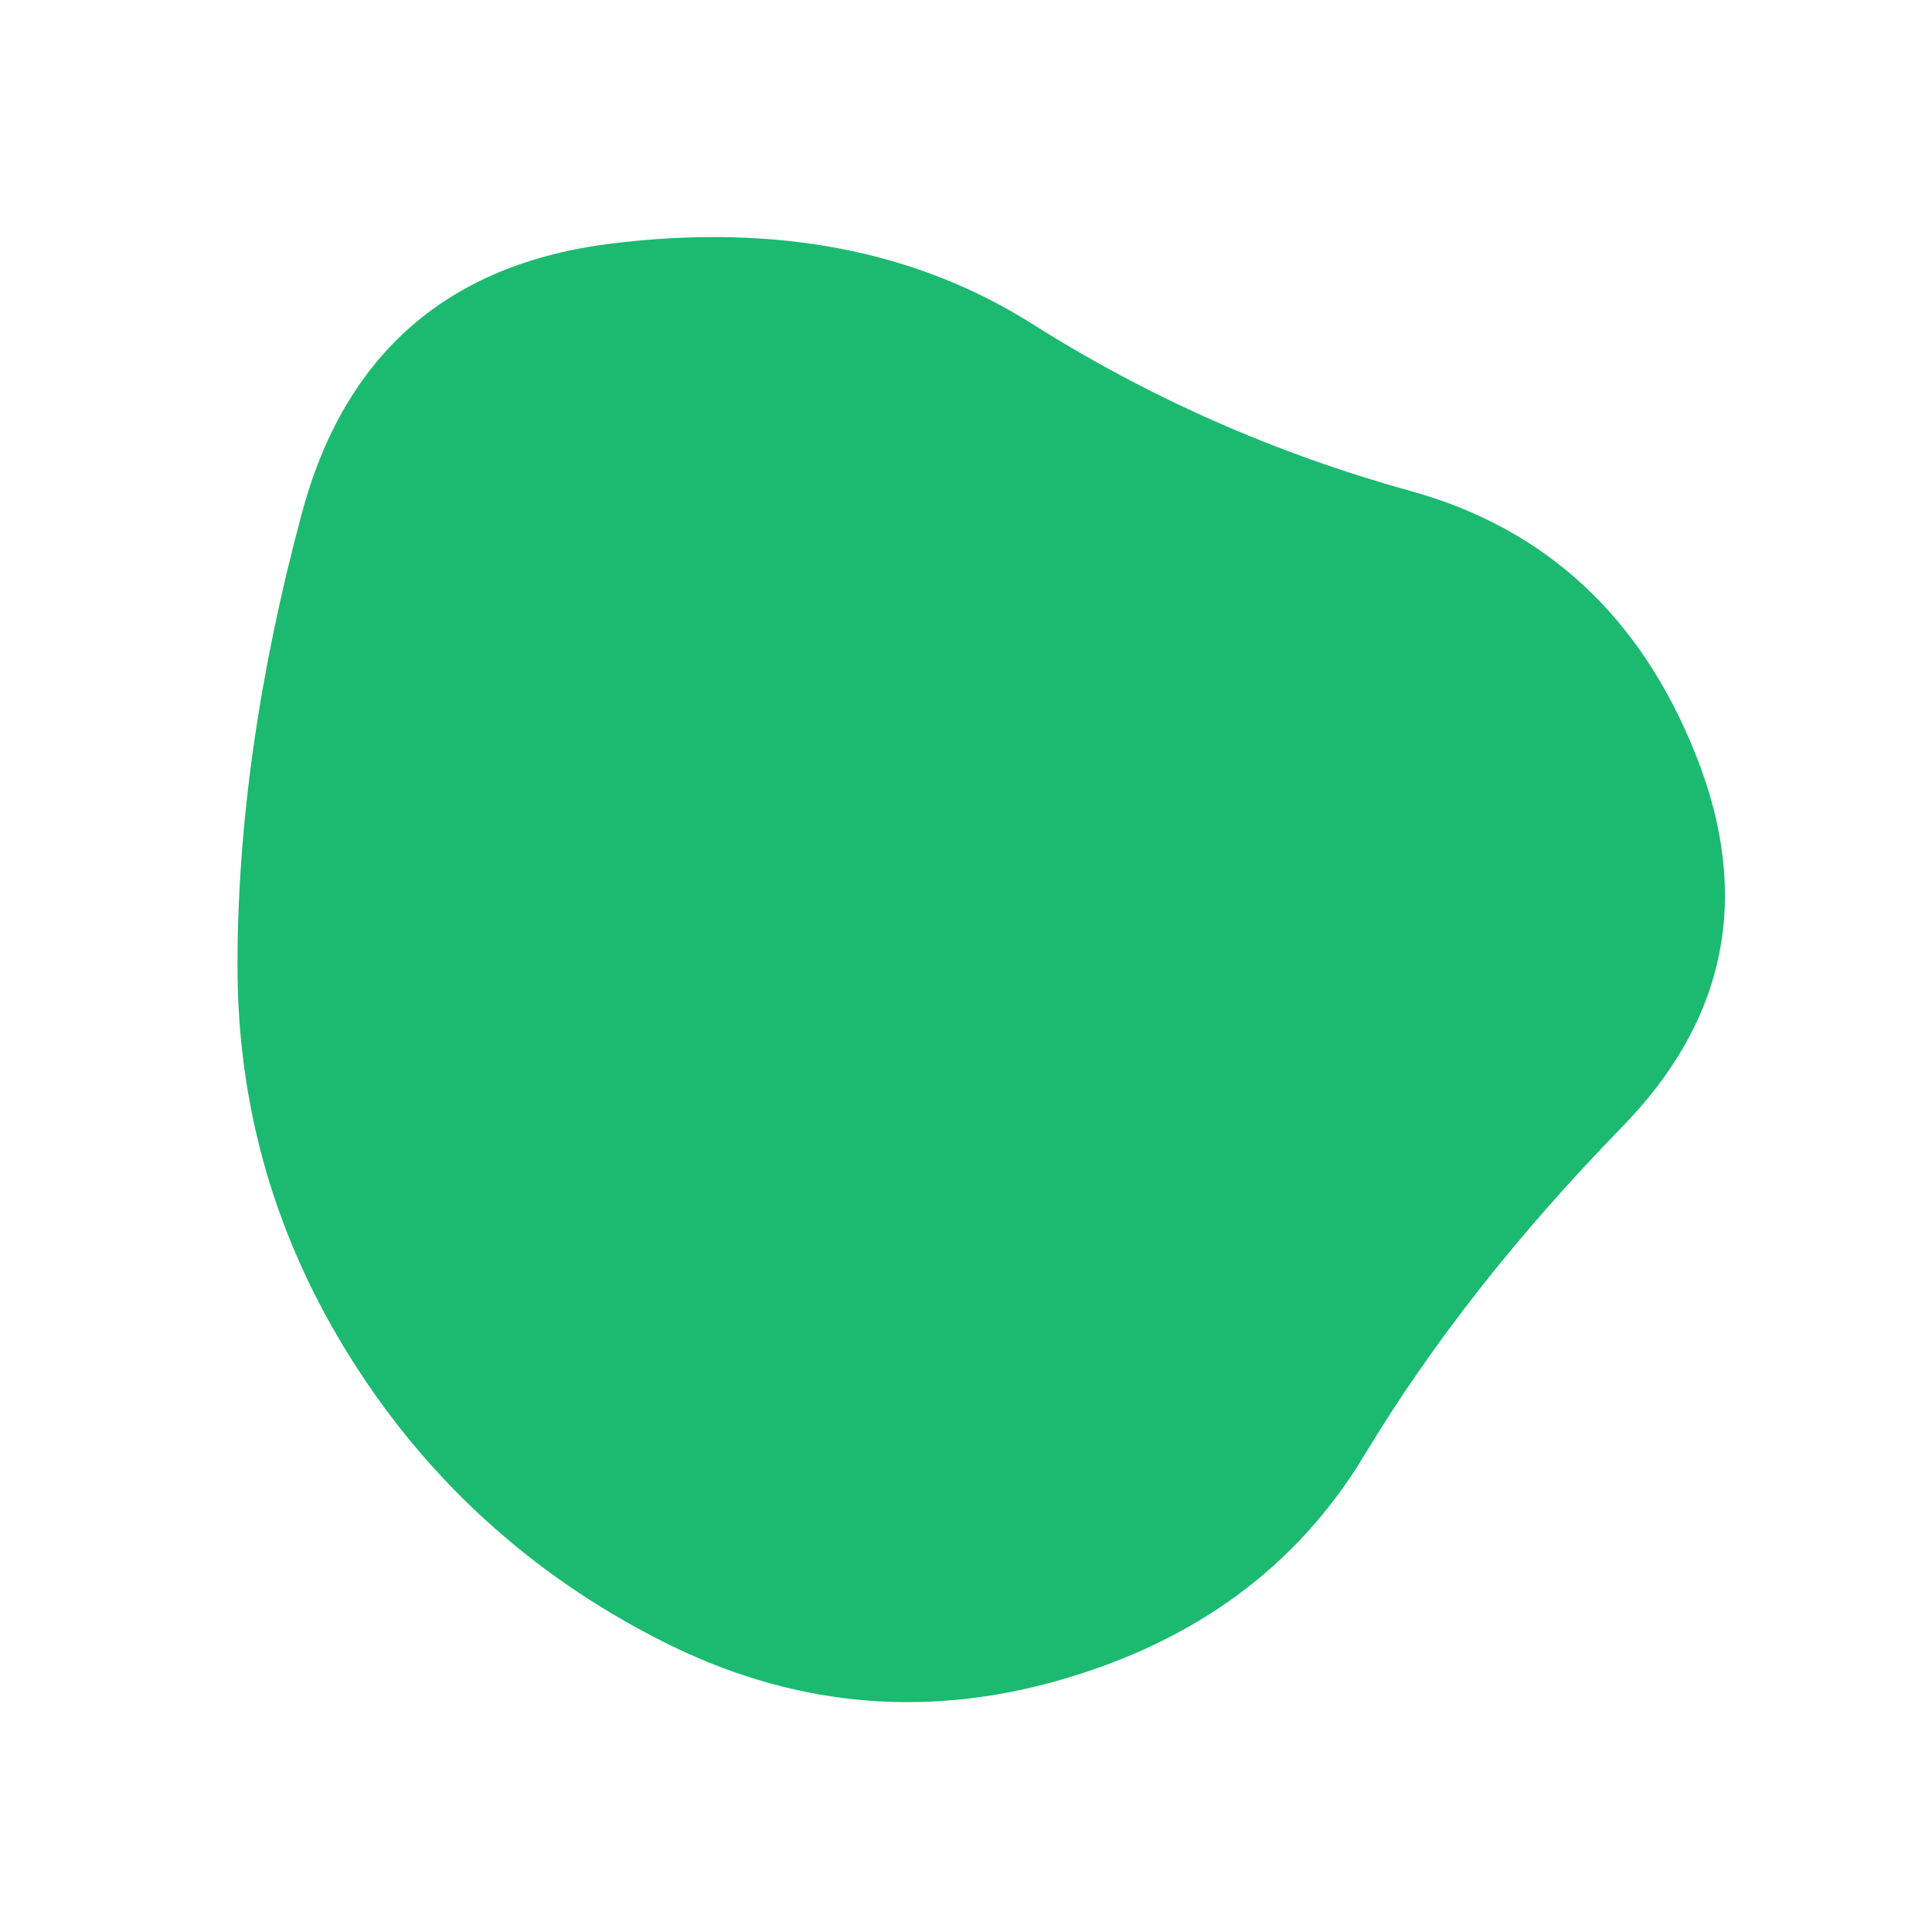 <svg id="10015.io" viewBox="0 0 480 480" xmlns="http://www.w3.org/2000/svg" xmlns:xlink="http://www.w3.org/1999/xlink" >
	<path fill="#1bba70" d="M403,280Q364,320,339,361.5Q314,403,263,417.5Q212,432,164,407.5Q116,383,87.5,338Q59,293,59,240Q59,187,75,127.5Q91,68,152,60.5Q213,53,256.5,80.5Q300,108,350.5,122Q401,136,421.5,188Q442,240,403,280Z" />
</svg>